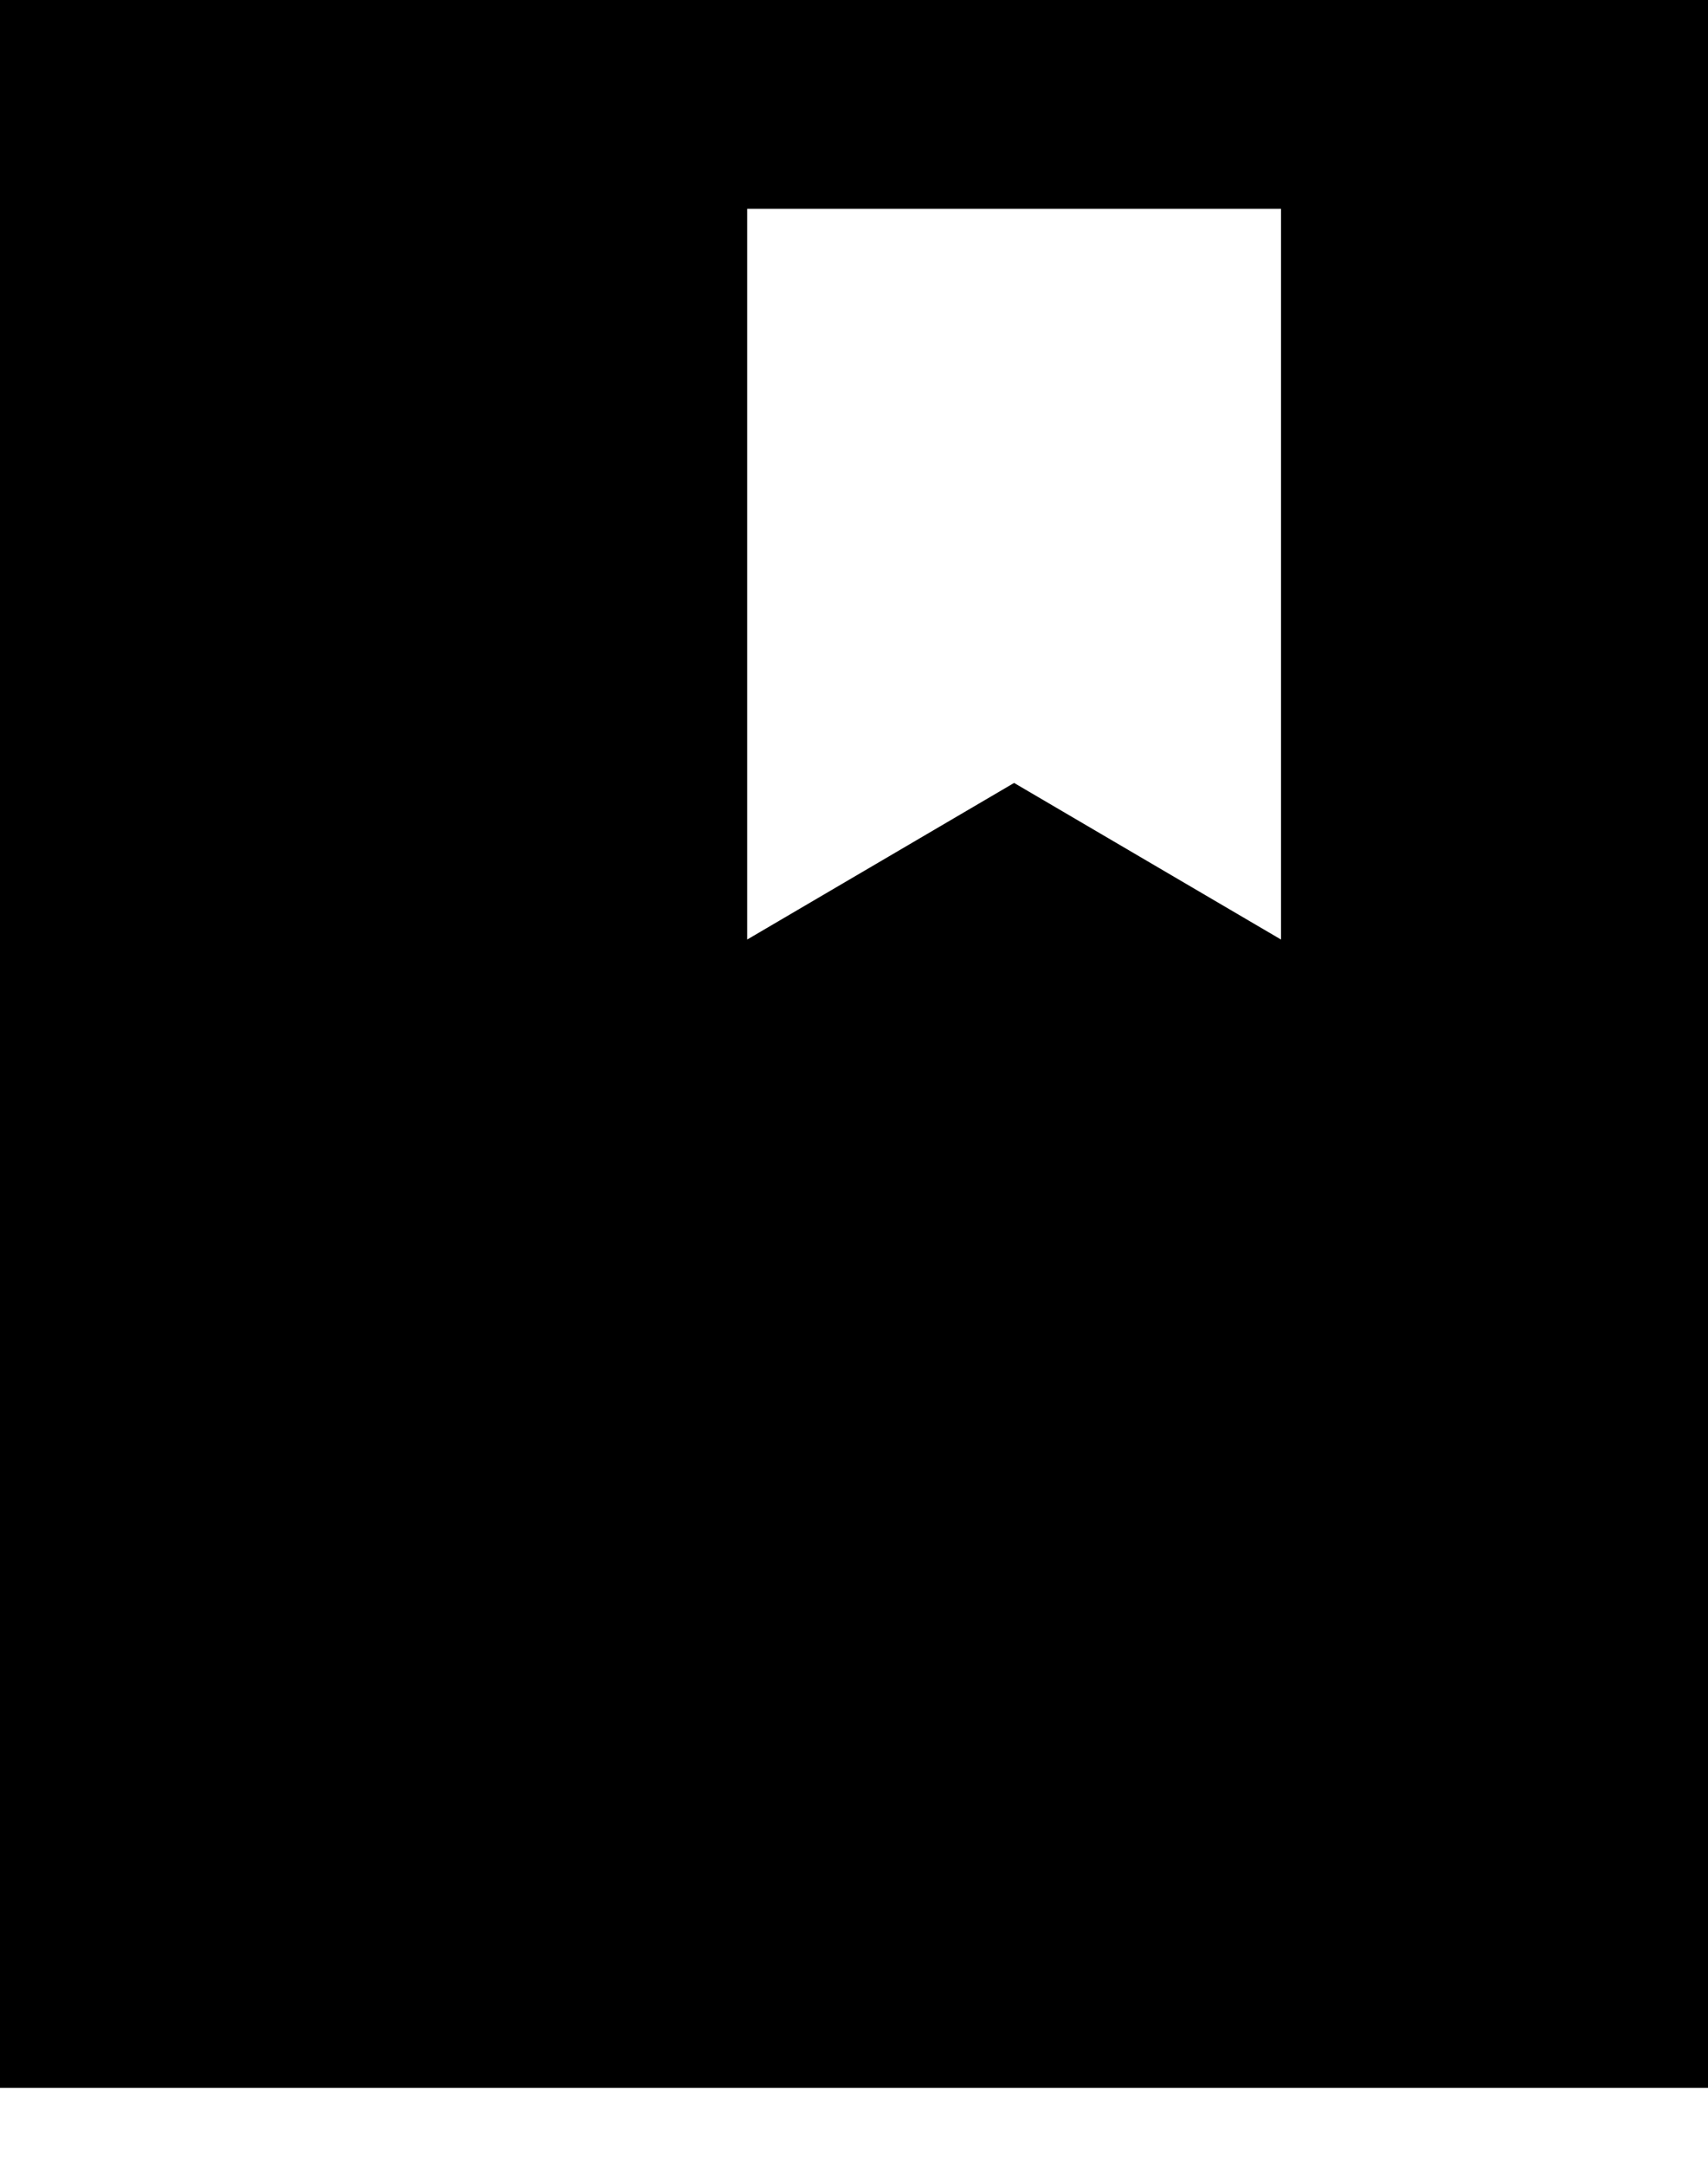 <svg width="15" height="19" viewBox="0 0 15 19" fill="none" xmlns="http://www.w3.org/2000/svg">
<path d="M0 18.333V0H15V18.333H0ZM6.562 8.25L8.906 6.875L11.25 8.25V1.833H6.562V8.25Z" fill="black"/>
</svg>
